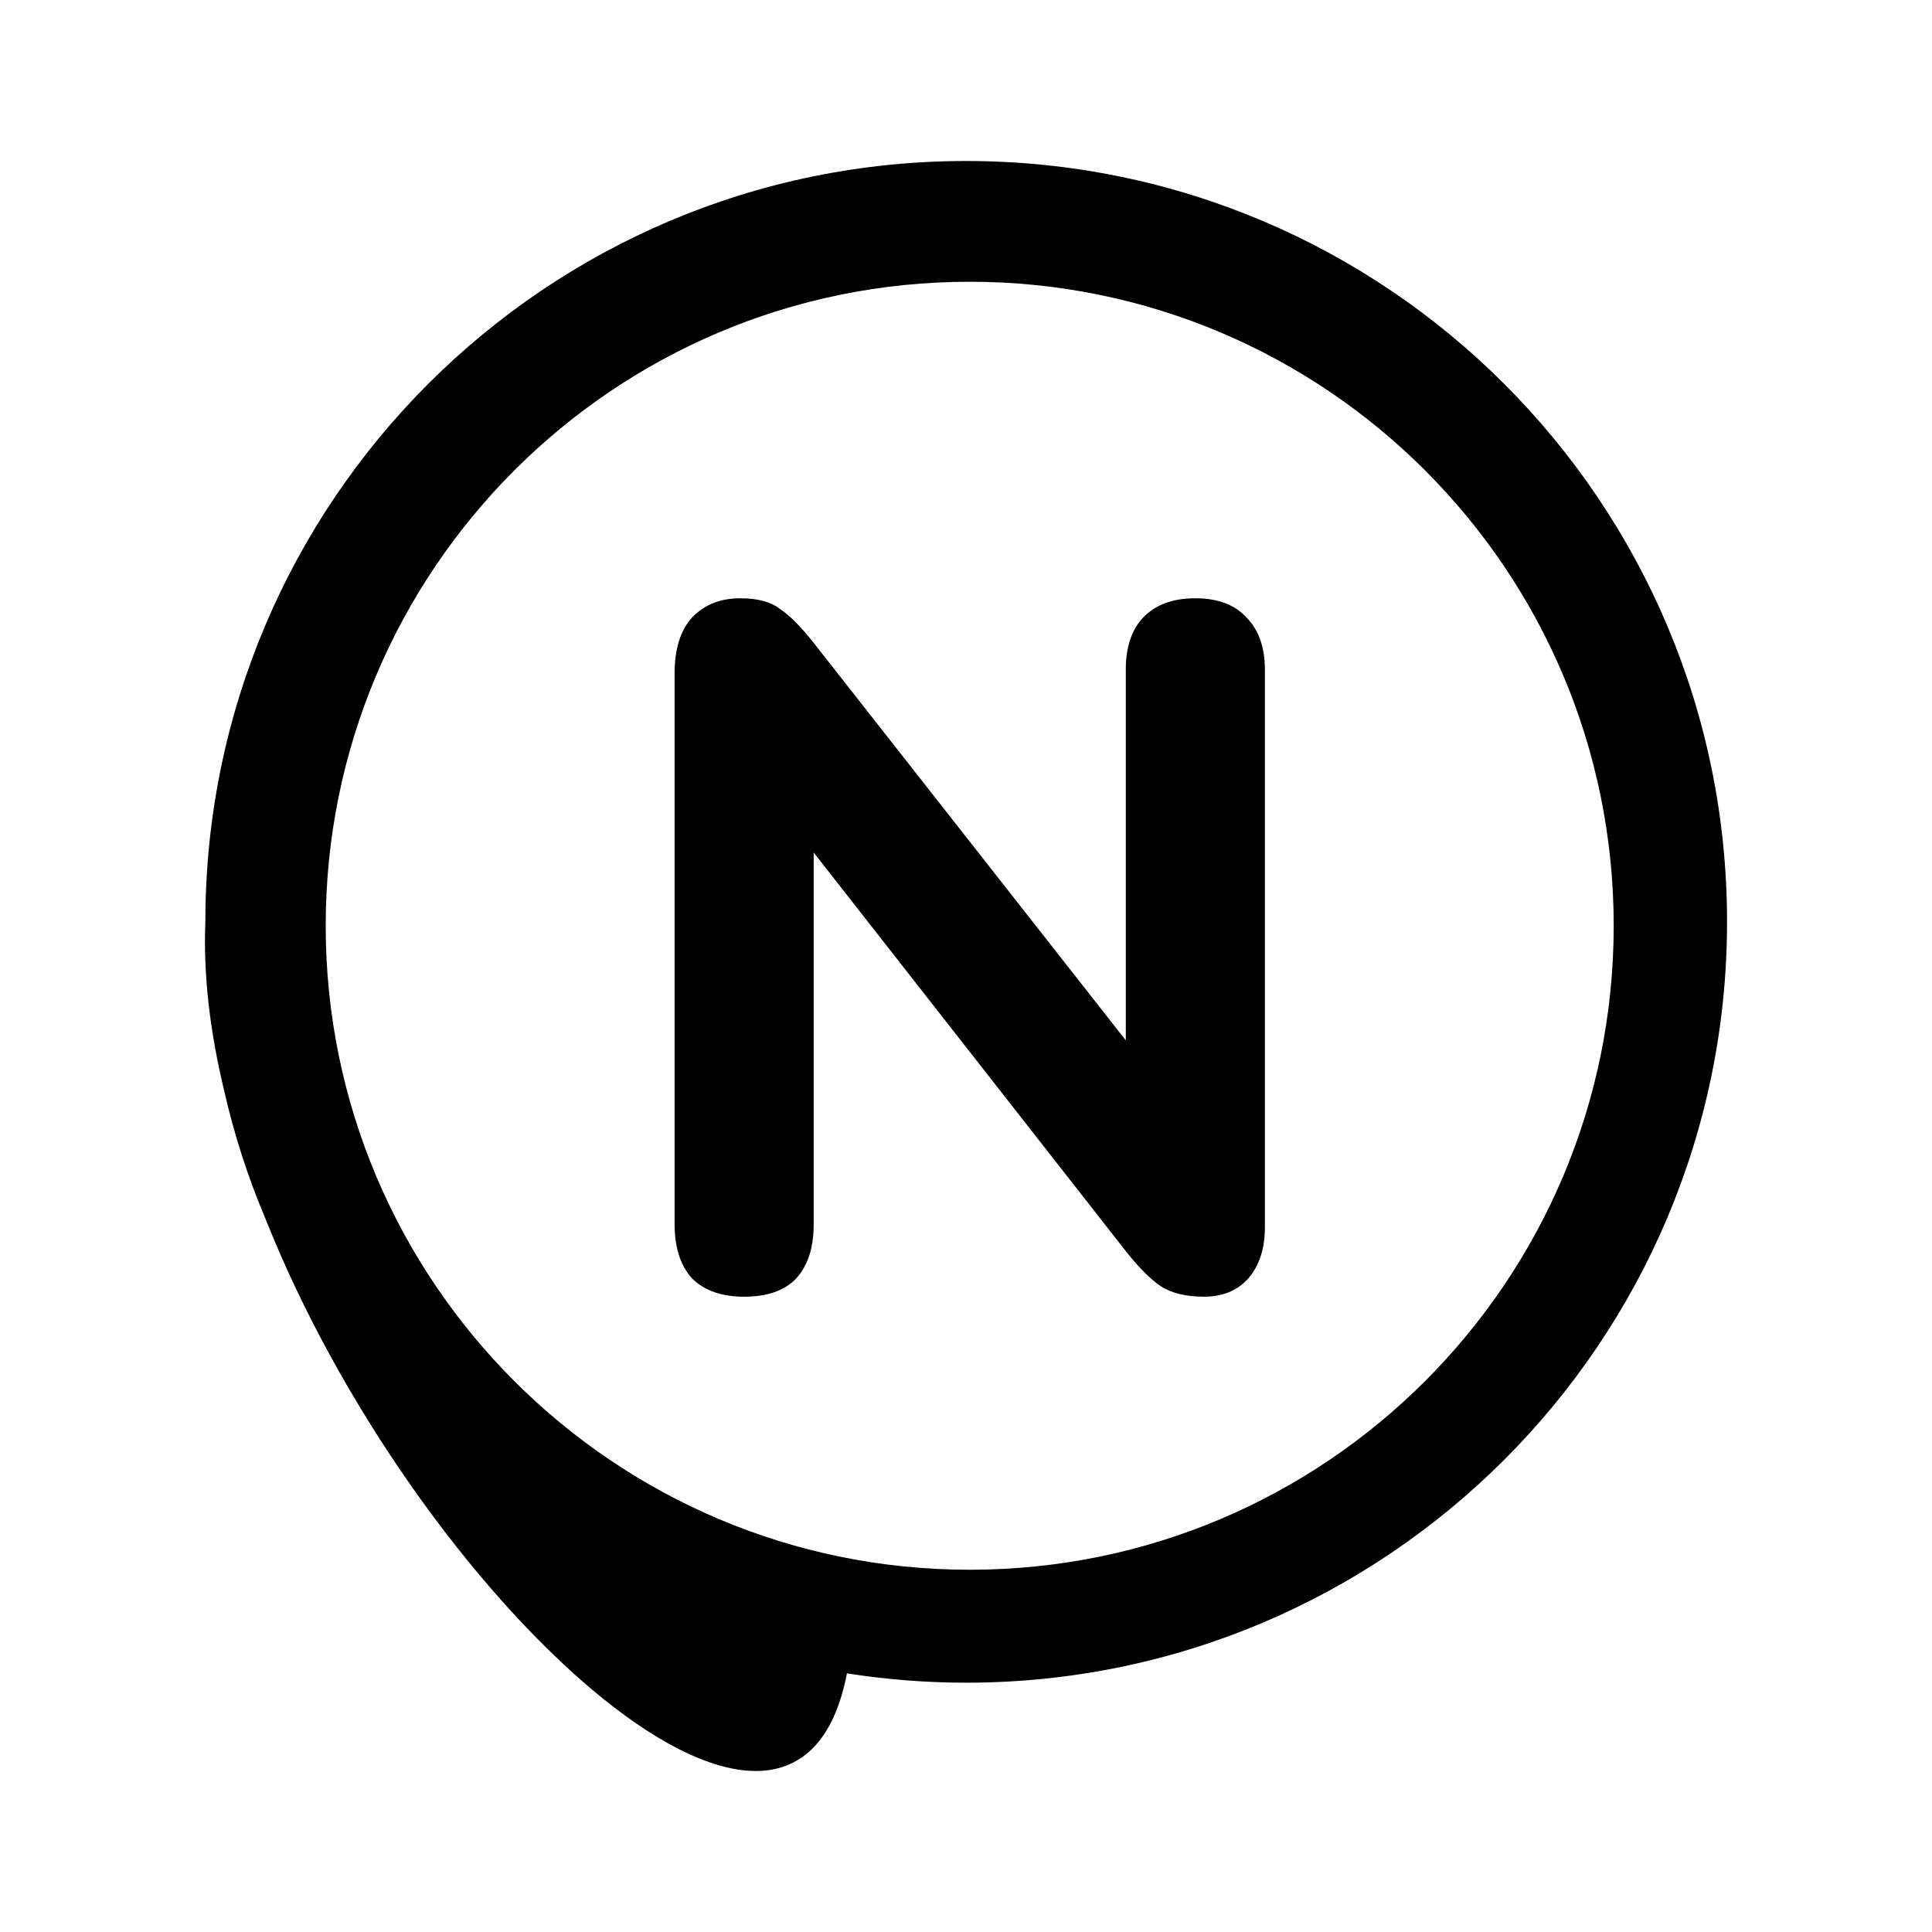 <svg width="24" height="24" viewBox="0 0 24 24" fill="none" xmlns="http://www.w3.org/2000/svg">
<path fill-rule="evenodd" clip-rule="evenodd" d="M21.454 11.451C21.454 6.232 17.222 2 12.002 2C6.783 2 2.551 6.232 2.551 11.451C2.524 12.113 2.609 12.816 2.781 13.533C2.905 14.083 3.076 14.614 3.291 15.123C5.145 19.802 9.865 24.2 10.521 20.787C11.004 20.863 11.498 20.903 12.002 20.903C17.222 20.903 21.454 16.671 21.454 11.451ZM12.046 19.5C16.464 19.5 20.046 15.918 20.046 11.5C20.046 7.082 16.464 3.5 12.046 3.5C7.628 3.5 4.046 7.082 4.046 11.5C4.046 15.918 7.628 19.5 12.046 19.5Z" fill="black"/>
<path d="M9.244 16.108C8.964 16.108 8.748 16.032 8.596 15.88C8.452 15.72 8.38 15.496 8.38 15.208V8.368C8.38 8.064 8.452 7.832 8.596 7.672C8.748 7.512 8.948 7.432 9.196 7.432C9.412 7.432 9.576 7.476 9.688 7.564C9.808 7.644 9.944 7.78 10.097 7.972L14.309 13.336H13.985V8.32C13.985 8.04 14.056 7.824 14.2 7.672C14.352 7.512 14.569 7.432 14.848 7.432C15.129 7.432 15.341 7.512 15.485 7.672C15.636 7.824 15.713 8.04 15.713 8.32V15.244C15.713 15.508 15.645 15.72 15.508 15.88C15.373 16.032 15.188 16.108 14.957 16.108C14.732 16.108 14.553 16.064 14.416 15.976C14.289 15.888 14.149 15.748 13.996 15.556L9.796 10.192H10.108V15.208C10.108 15.496 10.037 15.72 9.892 15.88C9.748 16.032 9.532 16.108 9.244 16.108Z" fill="black"/>
</svg>
